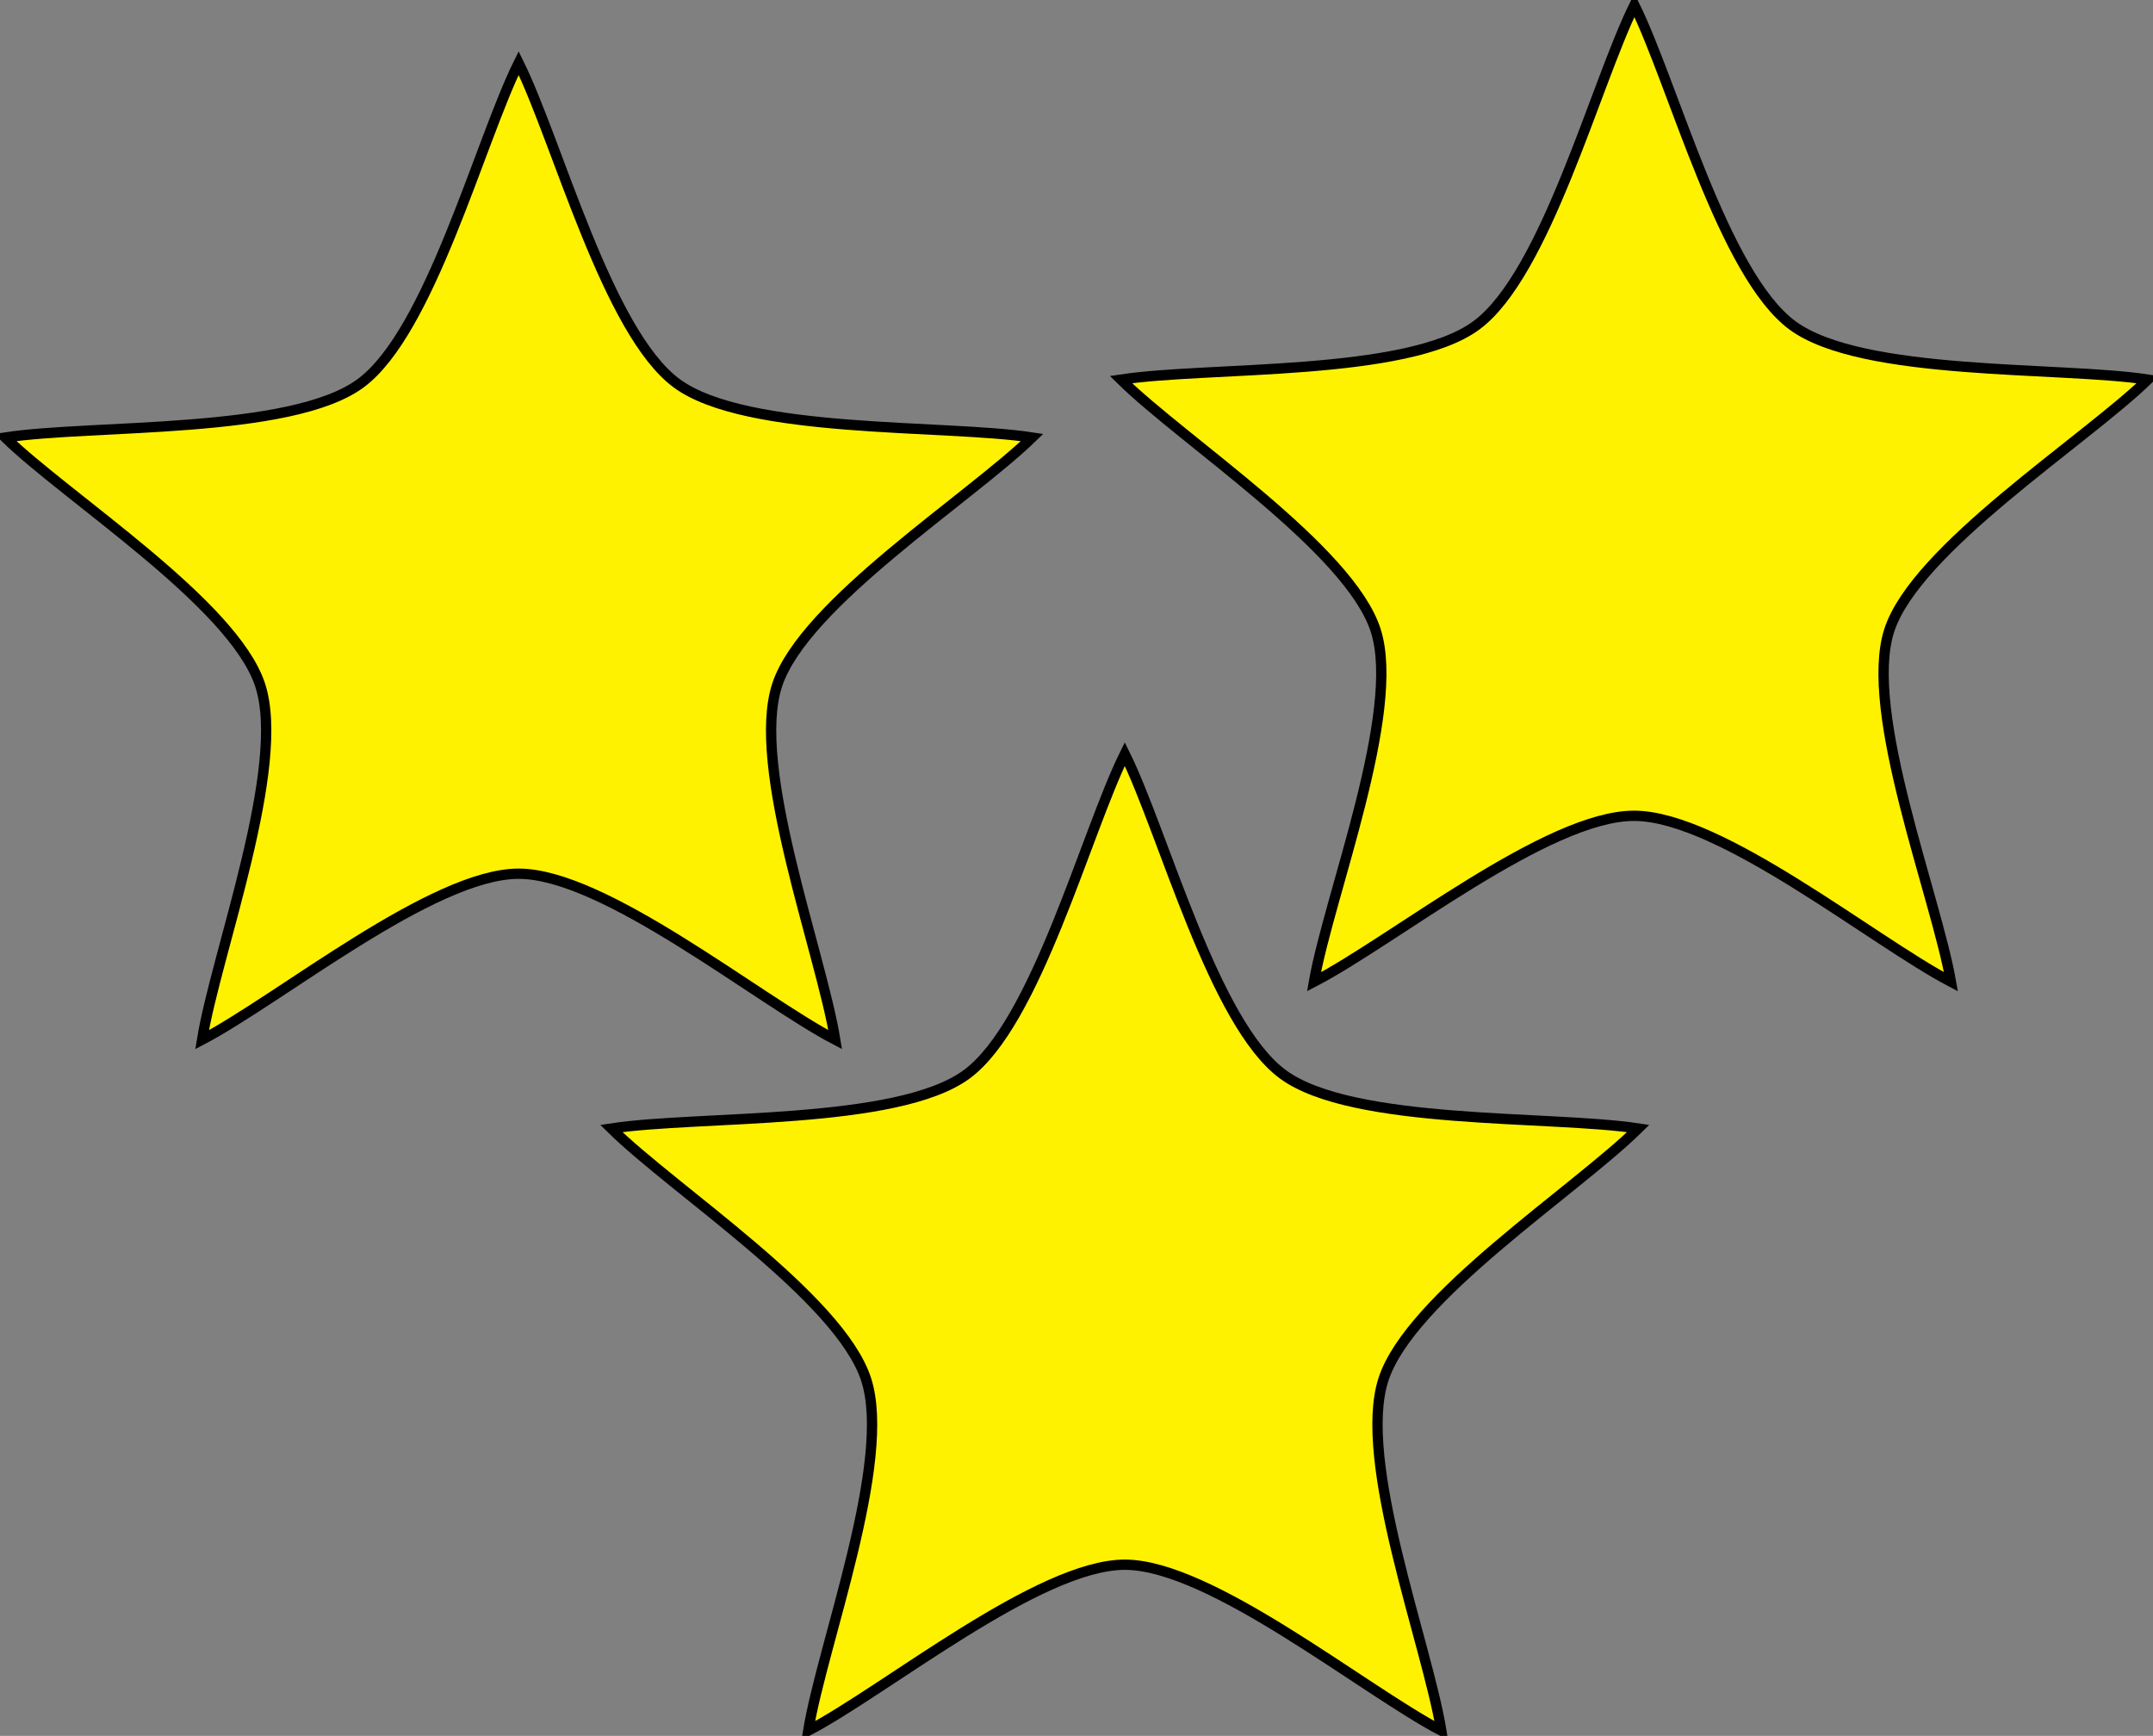 <svg xmlns="http://www.w3.org/2000/svg" xmlns:xlink="http://www.w3.org/1999/xlink" version="1.1" id="Layer_1" x="0px" y="0px" enable-background="new 0 0 822.05 841.89" xml:space="preserve" viewBox="201.39 252.4 418.25 337.25">
<rect x="201.39" y="252.4" width="418.25" height="337.25" fill="#808080" stroke="none"/>
<path fill-rule="evenodd" clip-rule="evenodd" fill="#FFF200" stroke="#000000" stroke-width="2" stroke-linecap="square" stroke-miterlimit="10" d="  M518.894,253.398c7.613,15.412,17.248,52.355,30.75,62.25c13.541,9.924,51.952,7.906,69,10.5  c-12.311,11.943-45.14,32.873-50.25,48.75c-5.082,15.789,9.048,51.461,12,68.25c-15.238-7.991-44.741-32.18-61.5-32.25  c-16.848-0.071-46.883,24.289-62.25,32.25c2.96-16.832,17.06-52.403,12-68.25c-5.066-15.869-37.305-36.739-49.5-48.75  c17.048-2.594,55.459-0.576,69-10.5C501.646,305.753,511.28,268.81,518.894,253.398z"/>
<path fill-rule="evenodd" clip-rule="evenodd" fill="#FFF200" stroke="#000000" stroke-width="2" stroke-linecap="square" stroke-miterlimit="10" d="  M302.144,264.648c7.613,15.412,17.248,52.355,30.75,62.25c13.542,9.924,51.952,7.906,69,10.5c-12.266,11.895-44.232,32.214-49.5,48  c-5.308,15.907,8.478,51.994,11.25,69c-15.169-7.954-44.828-32.25-61.5-32.25s-46.331,24.296-61.5,32.25  c2.772-17.006,16.558-53.093,11.25-69c-5.268-15.786-37.234-36.105-49.5-48c17.048-2.594,55.458-0.576,69-10.5  C284.896,317.003,294.531,280.06,302.144,264.648z"/>
<path fill-rule="evenodd" clip-rule="evenodd" fill="#FFF200" stroke="#000000" stroke-width="2" stroke-linecap="square" stroke-miterlimit="10" d="  M419.894,398.898c7.613,15.412,17.248,52.354,30.75,62.25c13.541,9.924,51.952,7.906,69,10.5  c-12.263,12.076-44.322,32.808-49.5,48.75c-5.165,15.903,8.458,51.314,11.25,68.25c-15.169-7.954-44.828-32.25-61.5-32.25  s-46.331,24.296-61.5,32.25c2.792-16.936,16.415-52.347,11.25-68.25c-5.178-15.942-37.238-36.674-49.5-48.75  c17.048-2.594,55.458-0.576,69-10.5C402.646,451.252,412.28,414.31,419.894,398.898z"/>
</svg>